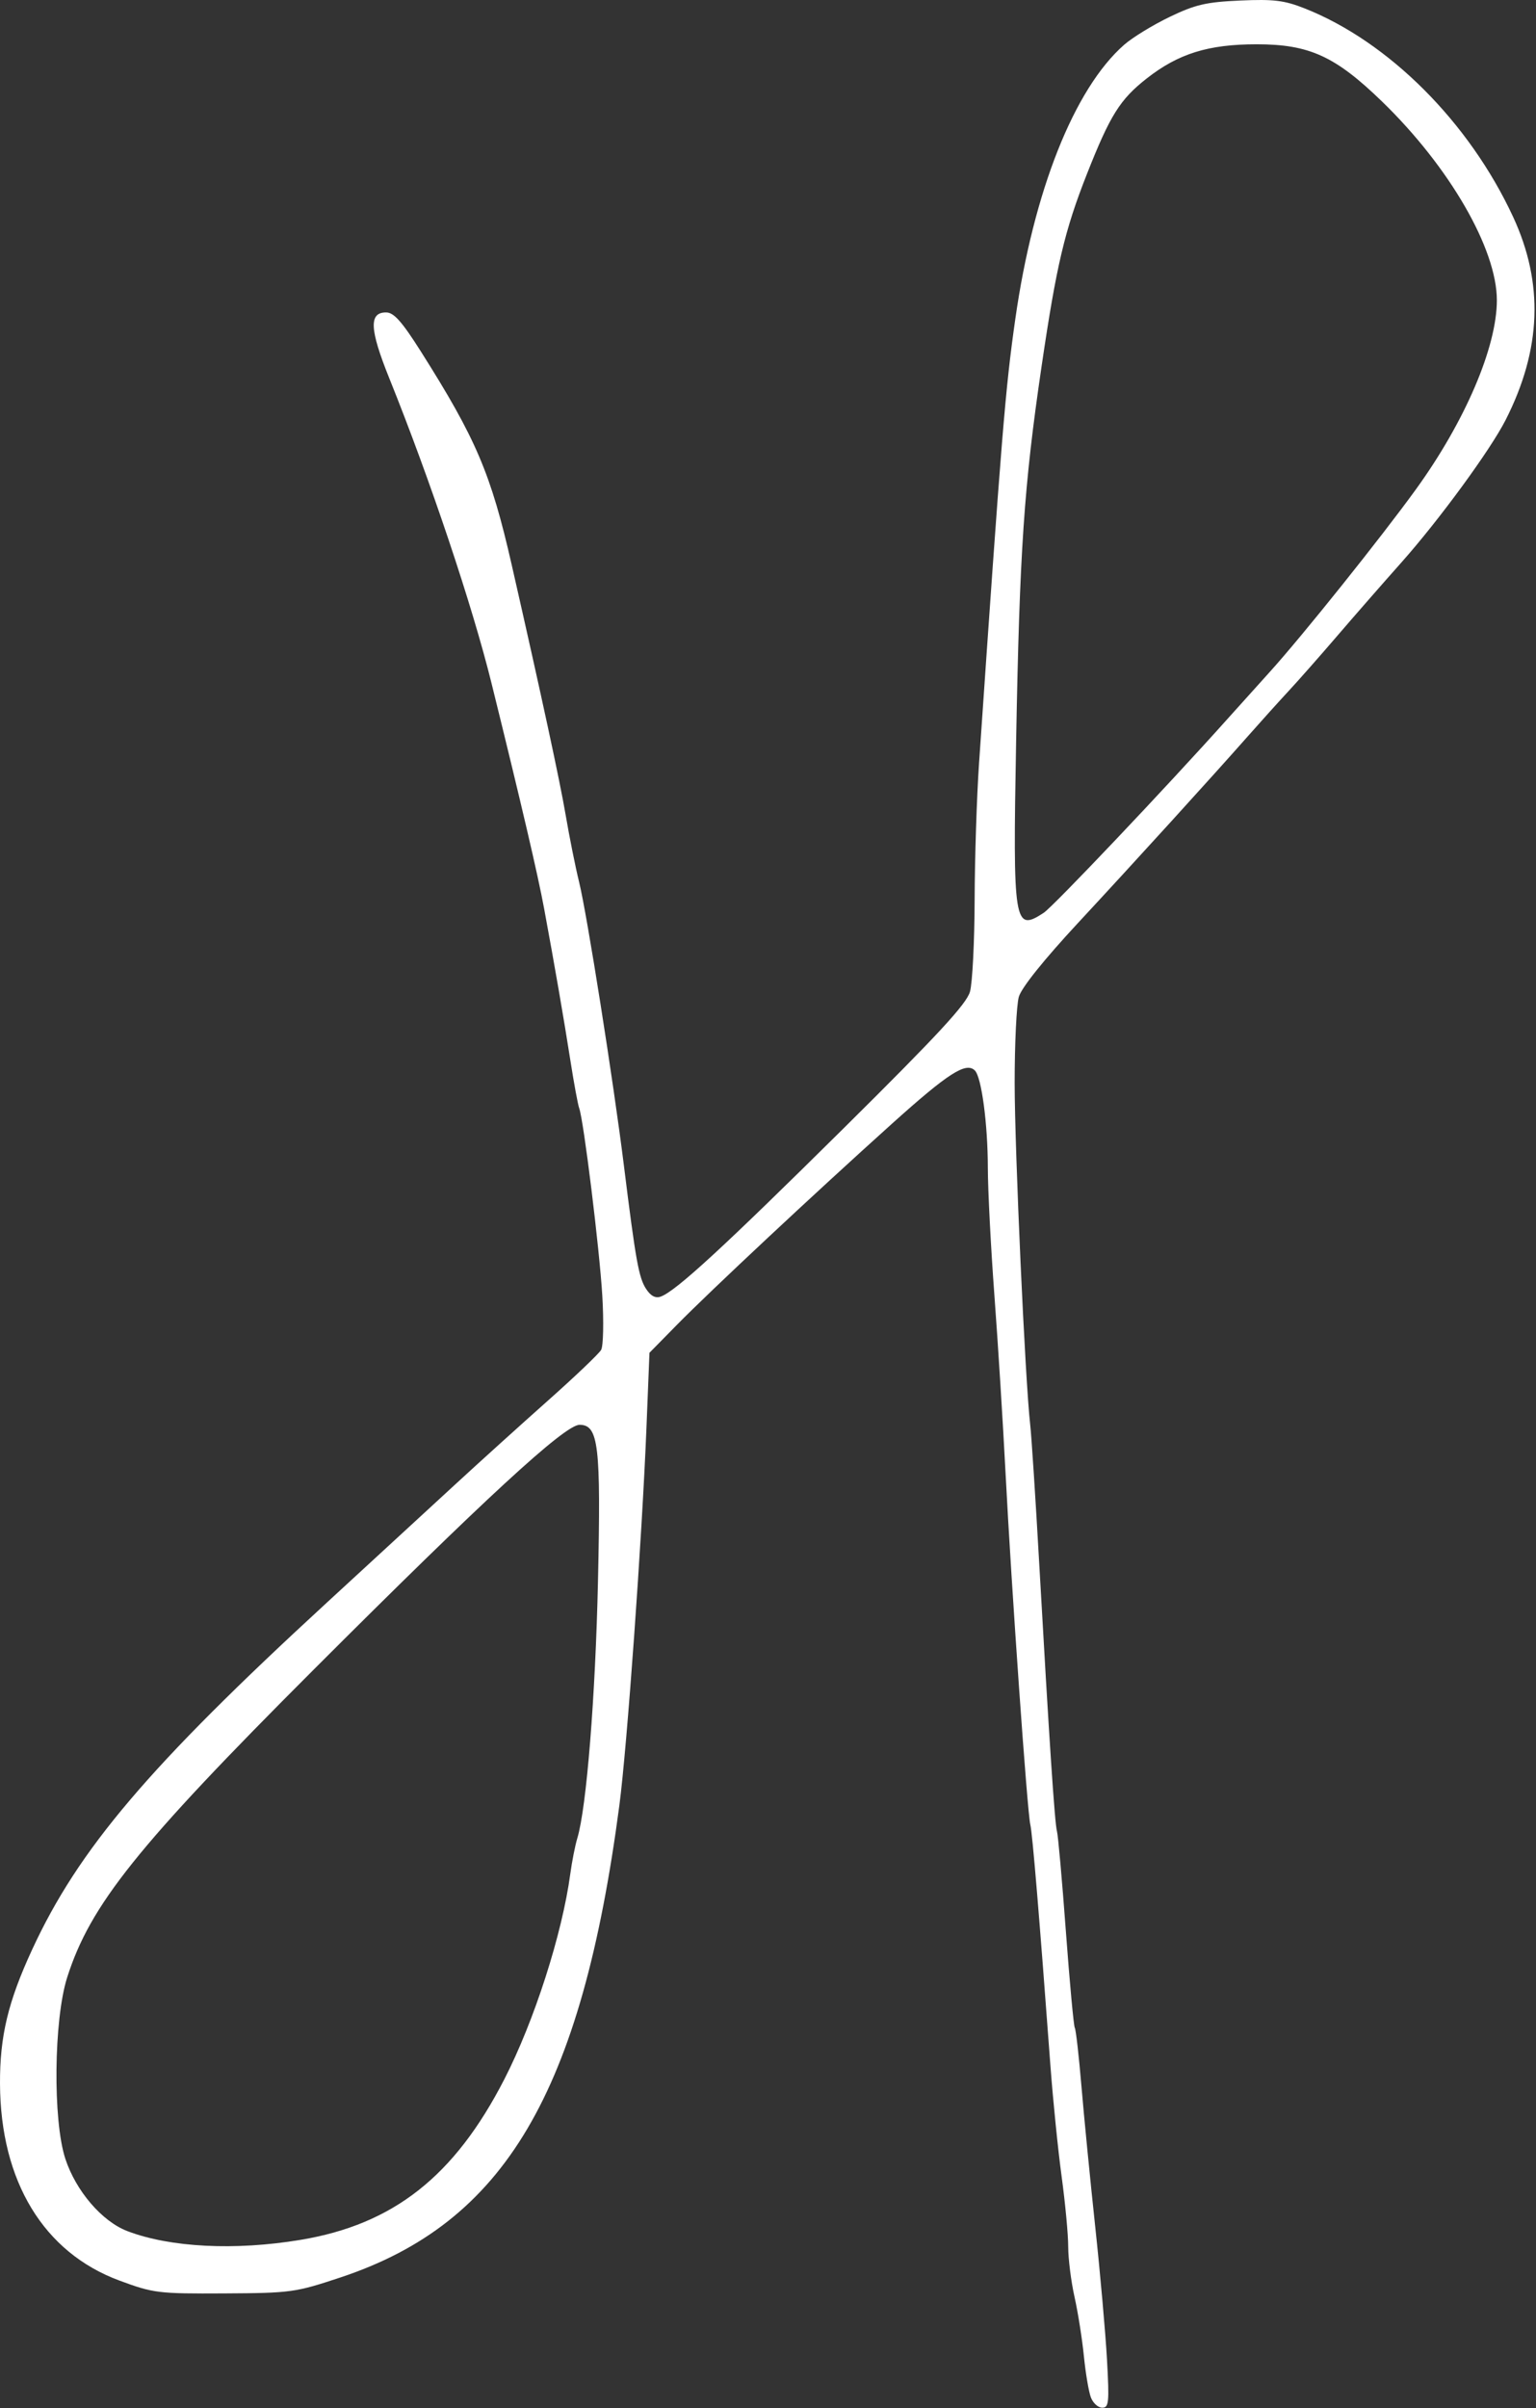 <svg width="344" height="539" viewBox="0 0 344 539" fill="none" xmlns="http://www.w3.org/2000/svg">
<rect x="0" y="0" width="344" height="539" fill="#333333" stroke="none"/>
<path d="M244.311 536.614C243.831 535.35 243.126 531.187 242.745 527.364C242.365 523.541 241.419 517.573 240.644 514.101C239.869 510.63 239.235 505.583 239.235 502.886C239.235 500.189 238.573 493.129 237.765 487.198C236.956 481.266 235.827 470.113 235.255 462.413C232.765 428.854 231.214 410.274 230.749 408.413C230.074 405.716 226.52 355.337 225.212 329.913C224.632 318.638 223.503 300.638 222.703 289.913C221.904 279.188 221.244 266.363 221.236 261.413C221.222 251.571 219.828 241.106 218.332 239.61C216.354 237.632 212.346 240.205 199.735 251.547C182.226 267.294 159.111 288.9 151.594 296.545L145.453 302.79L144.778 319.602C143.783 344.369 140.435 391.028 138.718 404.042C130.22 468.471 113.05 497.536 76.267 509.751C66.122 513.121 65.166 513.252 50.235 513.331C35.425 513.41 34.379 513.282 26.735 510.453C9.778 504.177 0.1 488.236 0.001 466.413C-0.048 455.774 1.799 448.058 7.182 436.407C17.583 413.893 33.307 395.389 73.235 358.679C83.41 349.323 96.235 337.524 101.735 332.457C107.235 327.391 116.685 318.85 122.735 313.477C128.785 308.104 134.137 303.004 134.628 302.144C135.12 301.283 135.237 295.817 134.89 289.996C134.267 279.547 130.708 250.71 129.712 248.033C129.429 247.275 128.555 242.55 127.769 237.533C126.246 227.817 124.275 216.419 121.869 203.413C120.455 195.769 116.793 180.087 110.075 152.913C105.765 135.478 96.336 107.367 87.183 84.664C82.756 73.684 82.582 69.898 86.504 69.933C88.21 69.948 90.029 71.996 94.235 78.637C106.614 98.184 109.953 106.02 114.596 126.413C121.33 155.997 125.374 174.736 126.681 182.413C127.524 187.363 128.879 194.113 129.692 197.413C131.467 204.615 137.392 242.092 139.731 260.913C142.38 282.219 143.061 285.998 144.701 288.501C145.744 290.093 146.802 290.644 147.987 290.212C151.391 288.972 162.055 279.161 188.995 252.489C210.086 231.607 216.478 224.697 217.24 221.956C217.781 220.008 218.248 210.763 218.279 201.413C218.309 192.063 218.751 178.338 219.261 170.913C224.355 96.785 225.14 87.178 227.385 71.413C231.462 42.792 240.568 19.852 251.752 10.033C253.611 8.4 258.193 5.593 261.934 3.794C267.695 1.024 270.112 0.462 277.735 0.121C285.26 -0.215 287.637 0.076 292.235 1.898C311.013 9.337 329.023 27.341 338.852 48.5C345.775 63.4 345.235 78.195 337.193 94.01C333.782 100.716 322.288 116.418 313.839 125.913C309.679 130.588 303.187 138.013 299.413 142.413C295.638 146.813 290.791 152.306 288.642 154.62C286.493 156.934 282.485 161.376 279.735 164.491C271.322 174.02 254.378 192.641 241.424 206.591C233.781 214.823 228.758 221.091 228.174 223.124C227.658 224.926 227.238 233.603 227.242 242.407C227.249 257.491 229.597 309.105 230.724 318.913C231.008 321.388 231.915 335.338 232.739 349.913C234.983 389.58 236.221 408.242 236.718 409.913C236.963 410.738 237.86 420.802 238.71 432.276C239.561 443.751 240.459 453.466 240.706 453.866C240.953 454.266 241.626 460.178 242.201 467.003C242.776 473.829 244.164 487.963 245.285 498.413C246.407 508.863 247.593 522.251 247.921 528.163C248.455 537.768 248.341 538.913 246.852 538.913C245.935 538.913 244.792 537.879 244.311 536.614ZM67.309 501.345C88.118 497.883 101.781 487.124 112.941 465.413C119.647 452.368 125.913 432.87 127.724 419.413C128.094 416.663 128.805 413.063 129.304 411.413C131.355 404.633 133.352 379.764 133.923 353.877C134.594 323.477 134.055 318.913 129.79 318.913C126.492 318.913 108.456 335.515 70.136 373.824C30.774 413.175 20.197 426.384 15.036 442.629C12.035 452.076 11.809 474.591 14.629 483.186C16.999 490.409 22.838 497.214 28.532 499.389C38.125 503.052 52.644 503.785 67.309 501.345ZM233.749 204.312C235.897 202.904 261.276 176.146 274.861 160.966C277.542 157.97 281.796 153.245 284.316 150.466C291.532 142.507 309.263 120.37 317.119 109.513C328.121 94.309 335.235 77.692 335.235 67.2C335.235 55.714 324.63 37.368 309.532 22.733C299.049 12.572 293.224 9.913 281.448 9.913C270.61 9.913 263.904 11.999 256.789 17.584C250.831 22.259 248.613 25.803 243.439 38.913C238.435 51.594 236.609 59.322 233.282 81.913C229.327 108.759 228.35 123.137 227.569 165.935C226.82 206.961 227.095 208.672 233.749 204.312Z" fill="white"/>
</svg>
